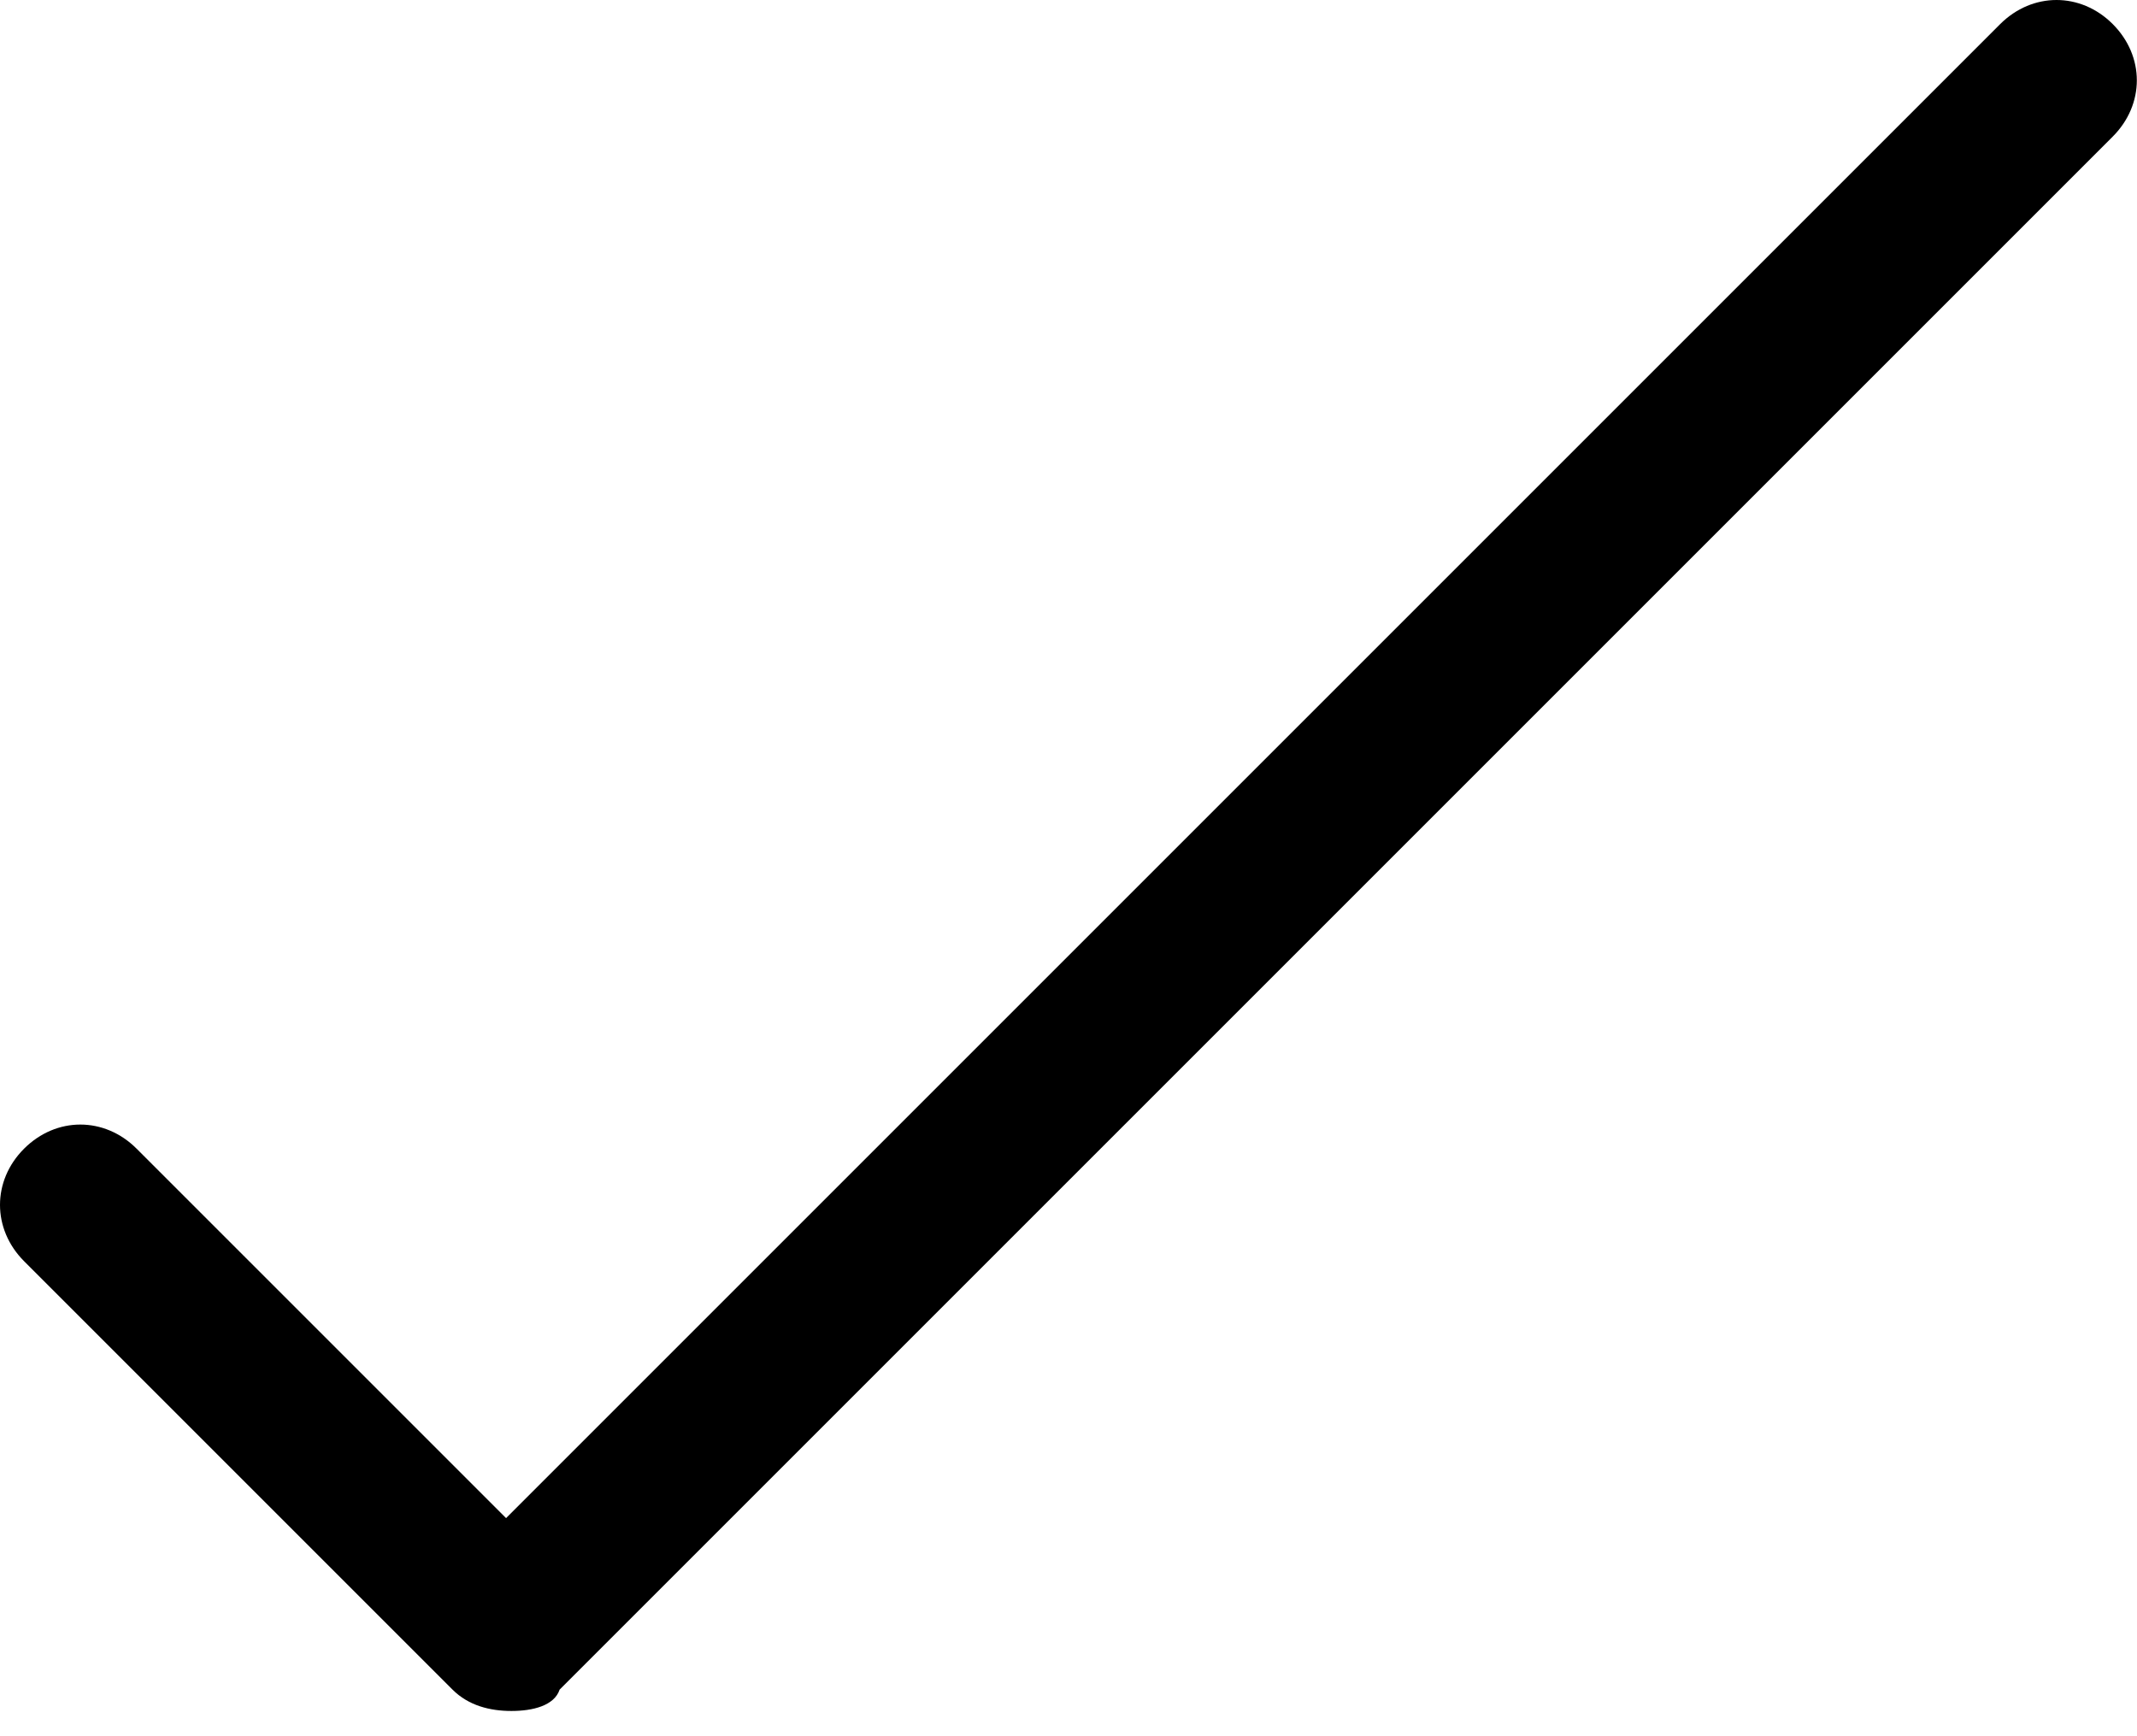 <svg width="16" height="13" viewBox="0 0 16 13" fill="none" xmlns="http://www.w3.org/2000/svg">
<path d="M3.829 12.811C3.669 12.811 3.508 12.771 3.388 12.651L0.18 9.443C-0.06 9.202 -0.06 8.841 0.18 8.601C0.421 8.36 0.782 8.36 1.023 8.601L3.789 11.367L14.976 0.18C15.217 -0.06 15.578 -0.06 15.818 0.18C16.059 0.421 16.059 0.782 15.818 1.023L4.19 12.651C4.15 12.771 3.99 12.811 3.829 12.811H3.829Z" fill="black"/>
</svg>
